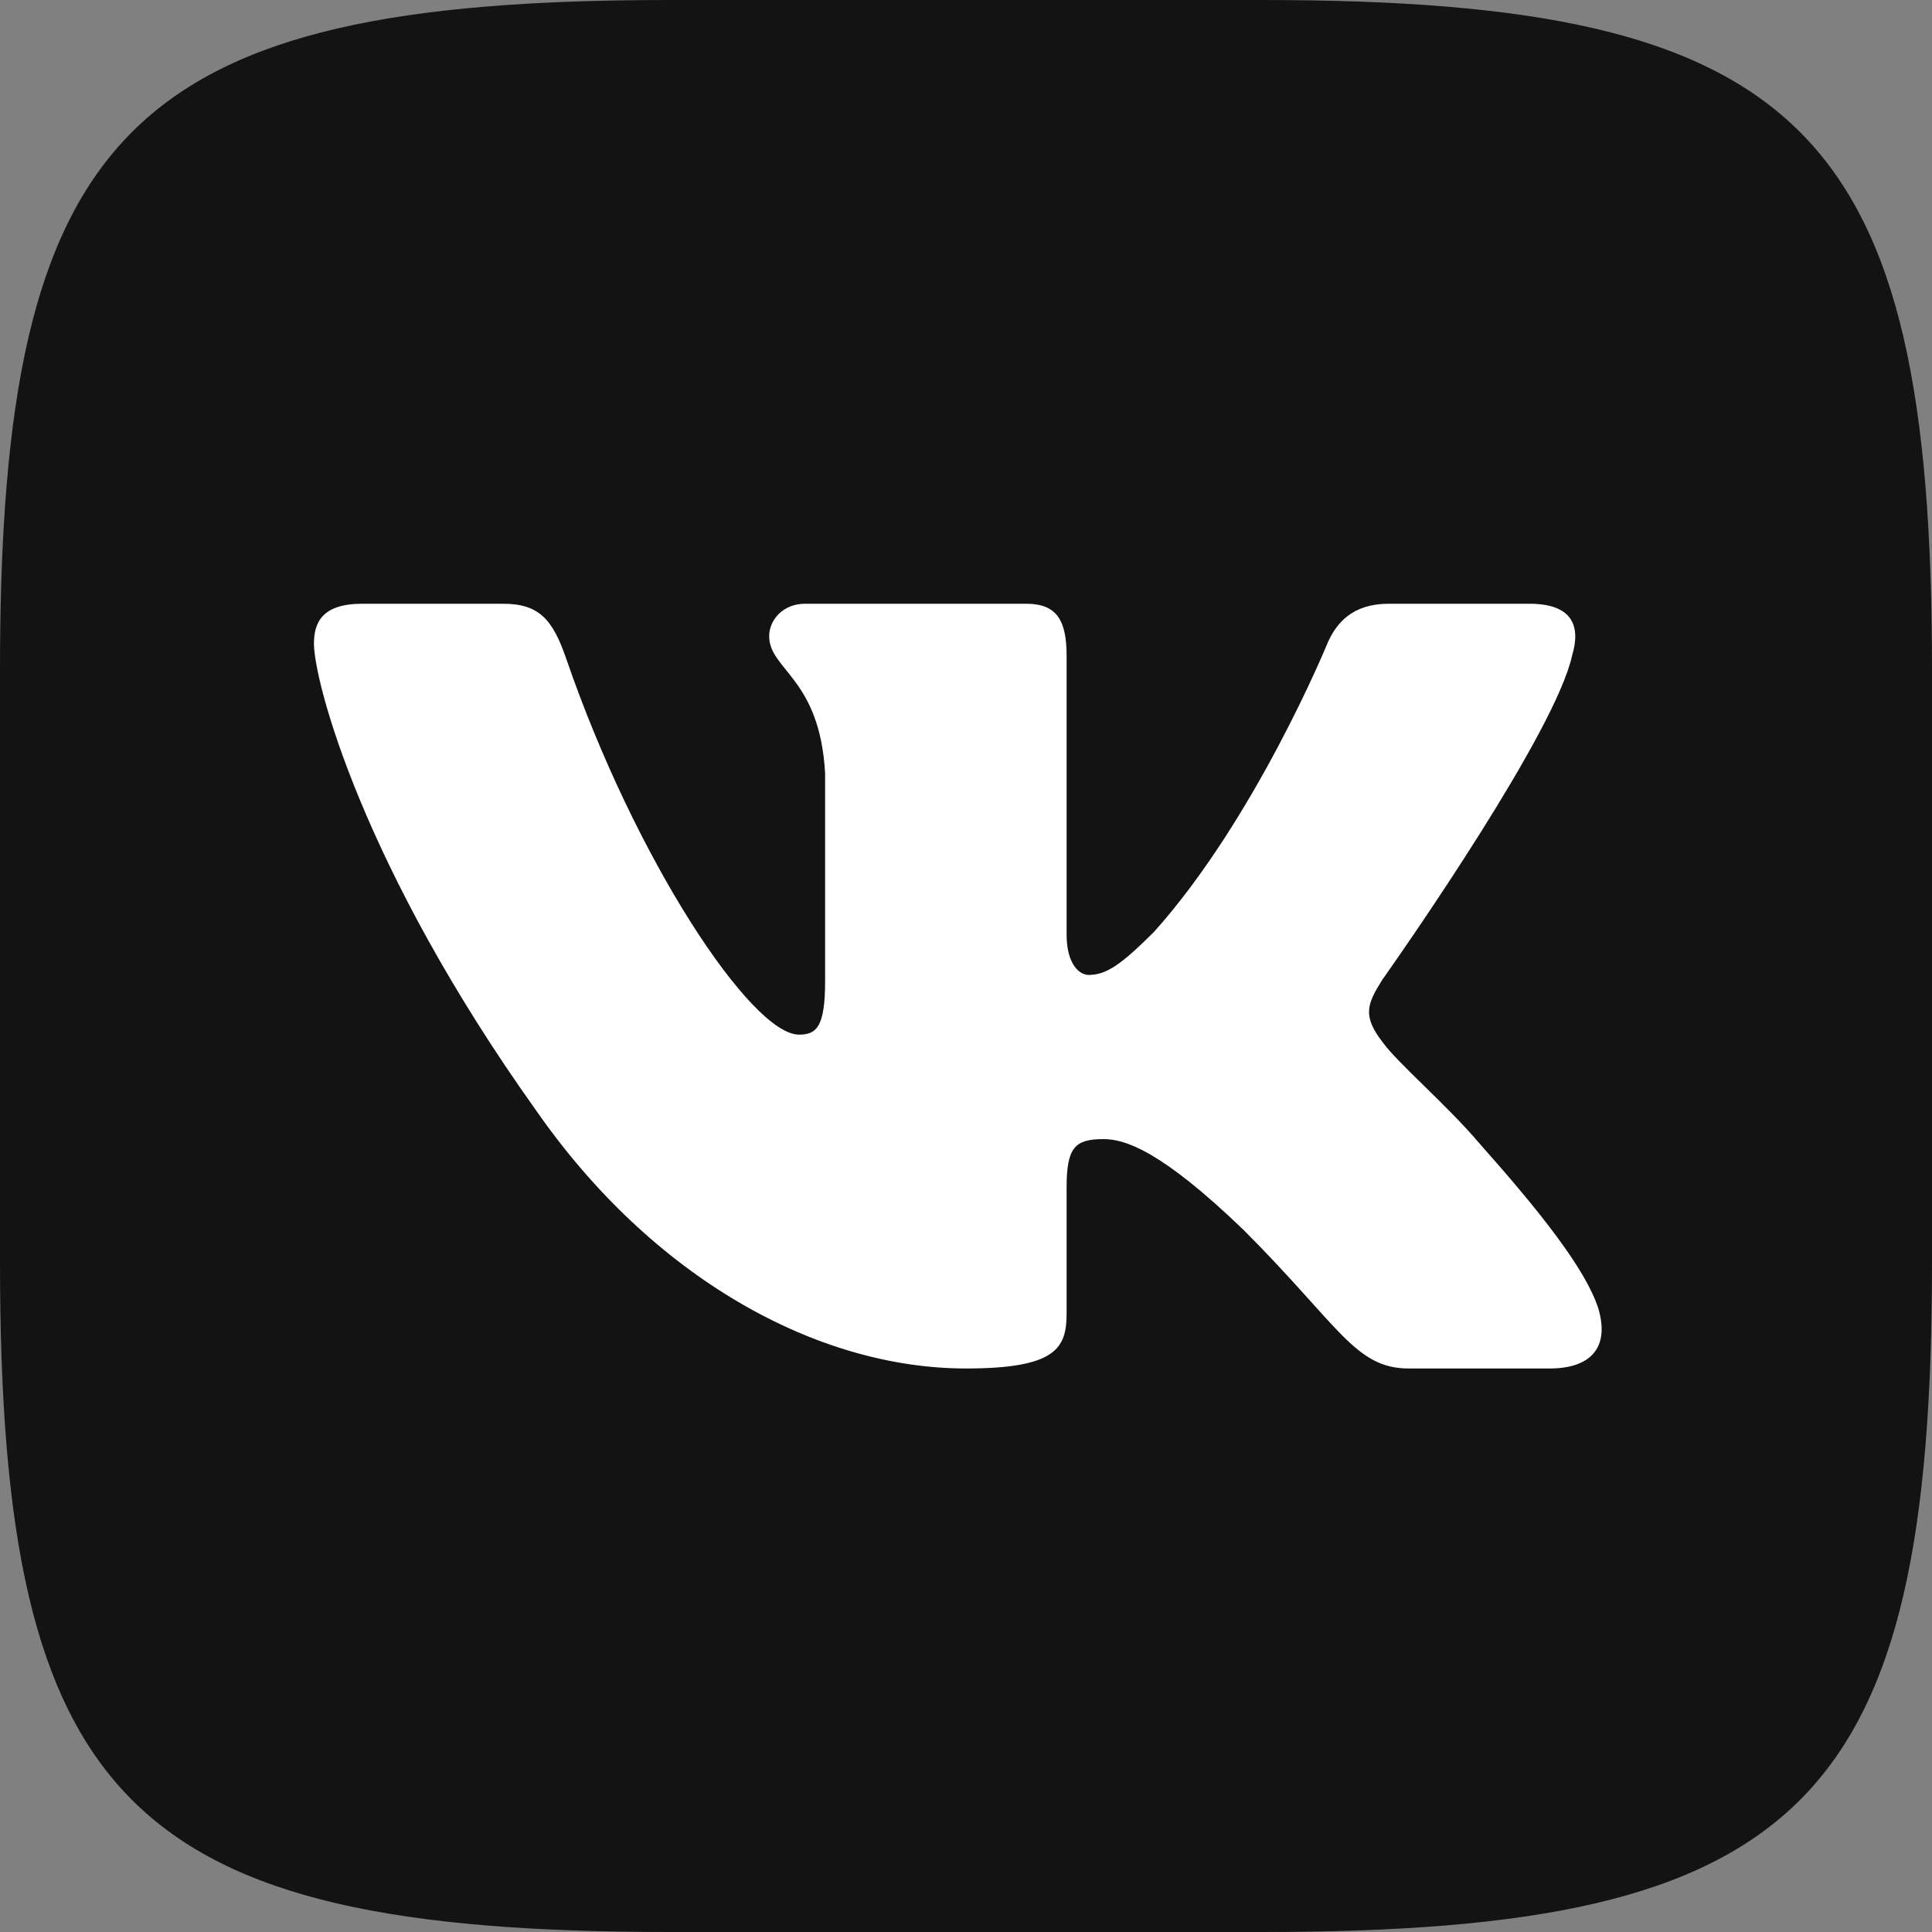 <svg width="40" height="40" viewBox="0 0 40 40" fill="none" xmlns="http://www.w3.org/2000/svg">
<rect x="0" y="0" width="40" height="40" fill="#808080" stroke="none"/>
<path d="M26.133 0C37.333 0 40 2.667 40 13.867V26.133C40 37.333 37.333 40 26.133 40H13.867C2.667 40 0 37.333 0 26.133V13.867C0 2.667 2.667 0 13.867 0H26.133Z" fill="#131313"/>
<path d="M10.417 12.5H7.5C6.667 12.5 6.5 12.892 6.5 13.325C6.5 14.097 7.489 17.929 11.104 22.997C13.514 26.457 16.91 28.333 20 28.333C21.854 28.333 22.083 27.917 22.083 27.199V24.583C22.083 23.75 22.259 23.584 22.846 23.584C23.279 23.584 24.02 23.8 25.751 25.469C27.728 27.446 28.054 28.333 29.167 28.333H32.083C32.917 28.333 33.333 27.917 33.093 27.094C32.83 26.275 31.886 25.086 30.633 23.676C29.953 22.873 28.933 22.008 28.624 21.575C28.192 21.019 28.315 20.772 28.624 20.277L28.676 20.204C29.116 19.579 32.204 15.15 32.549 13.572C32.734 12.954 32.549 12.5 31.667 12.5H28.75C28.008 12.5 27.666 12.892 27.481 13.325C27.481 13.325 25.998 16.94 23.897 19.289C23.217 19.968 22.908 20.185 22.537 20.185C22.352 20.185 22.083 19.968 22.083 19.35V13.572C22.083 12.831 21.868 12.5 21.25 12.5H16.667C16.203 12.5 15.925 12.844 15.925 13.17C15.925 13.873 16.975 14.036 17.083 16.013V20.308C17.083 21.25 16.913 21.421 16.543 21.421C15.554 21.421 13.149 17.789 11.722 13.634C11.443 12.826 11.162 12.5 10.417 12.5Z" fill="white"/>
</svg>
